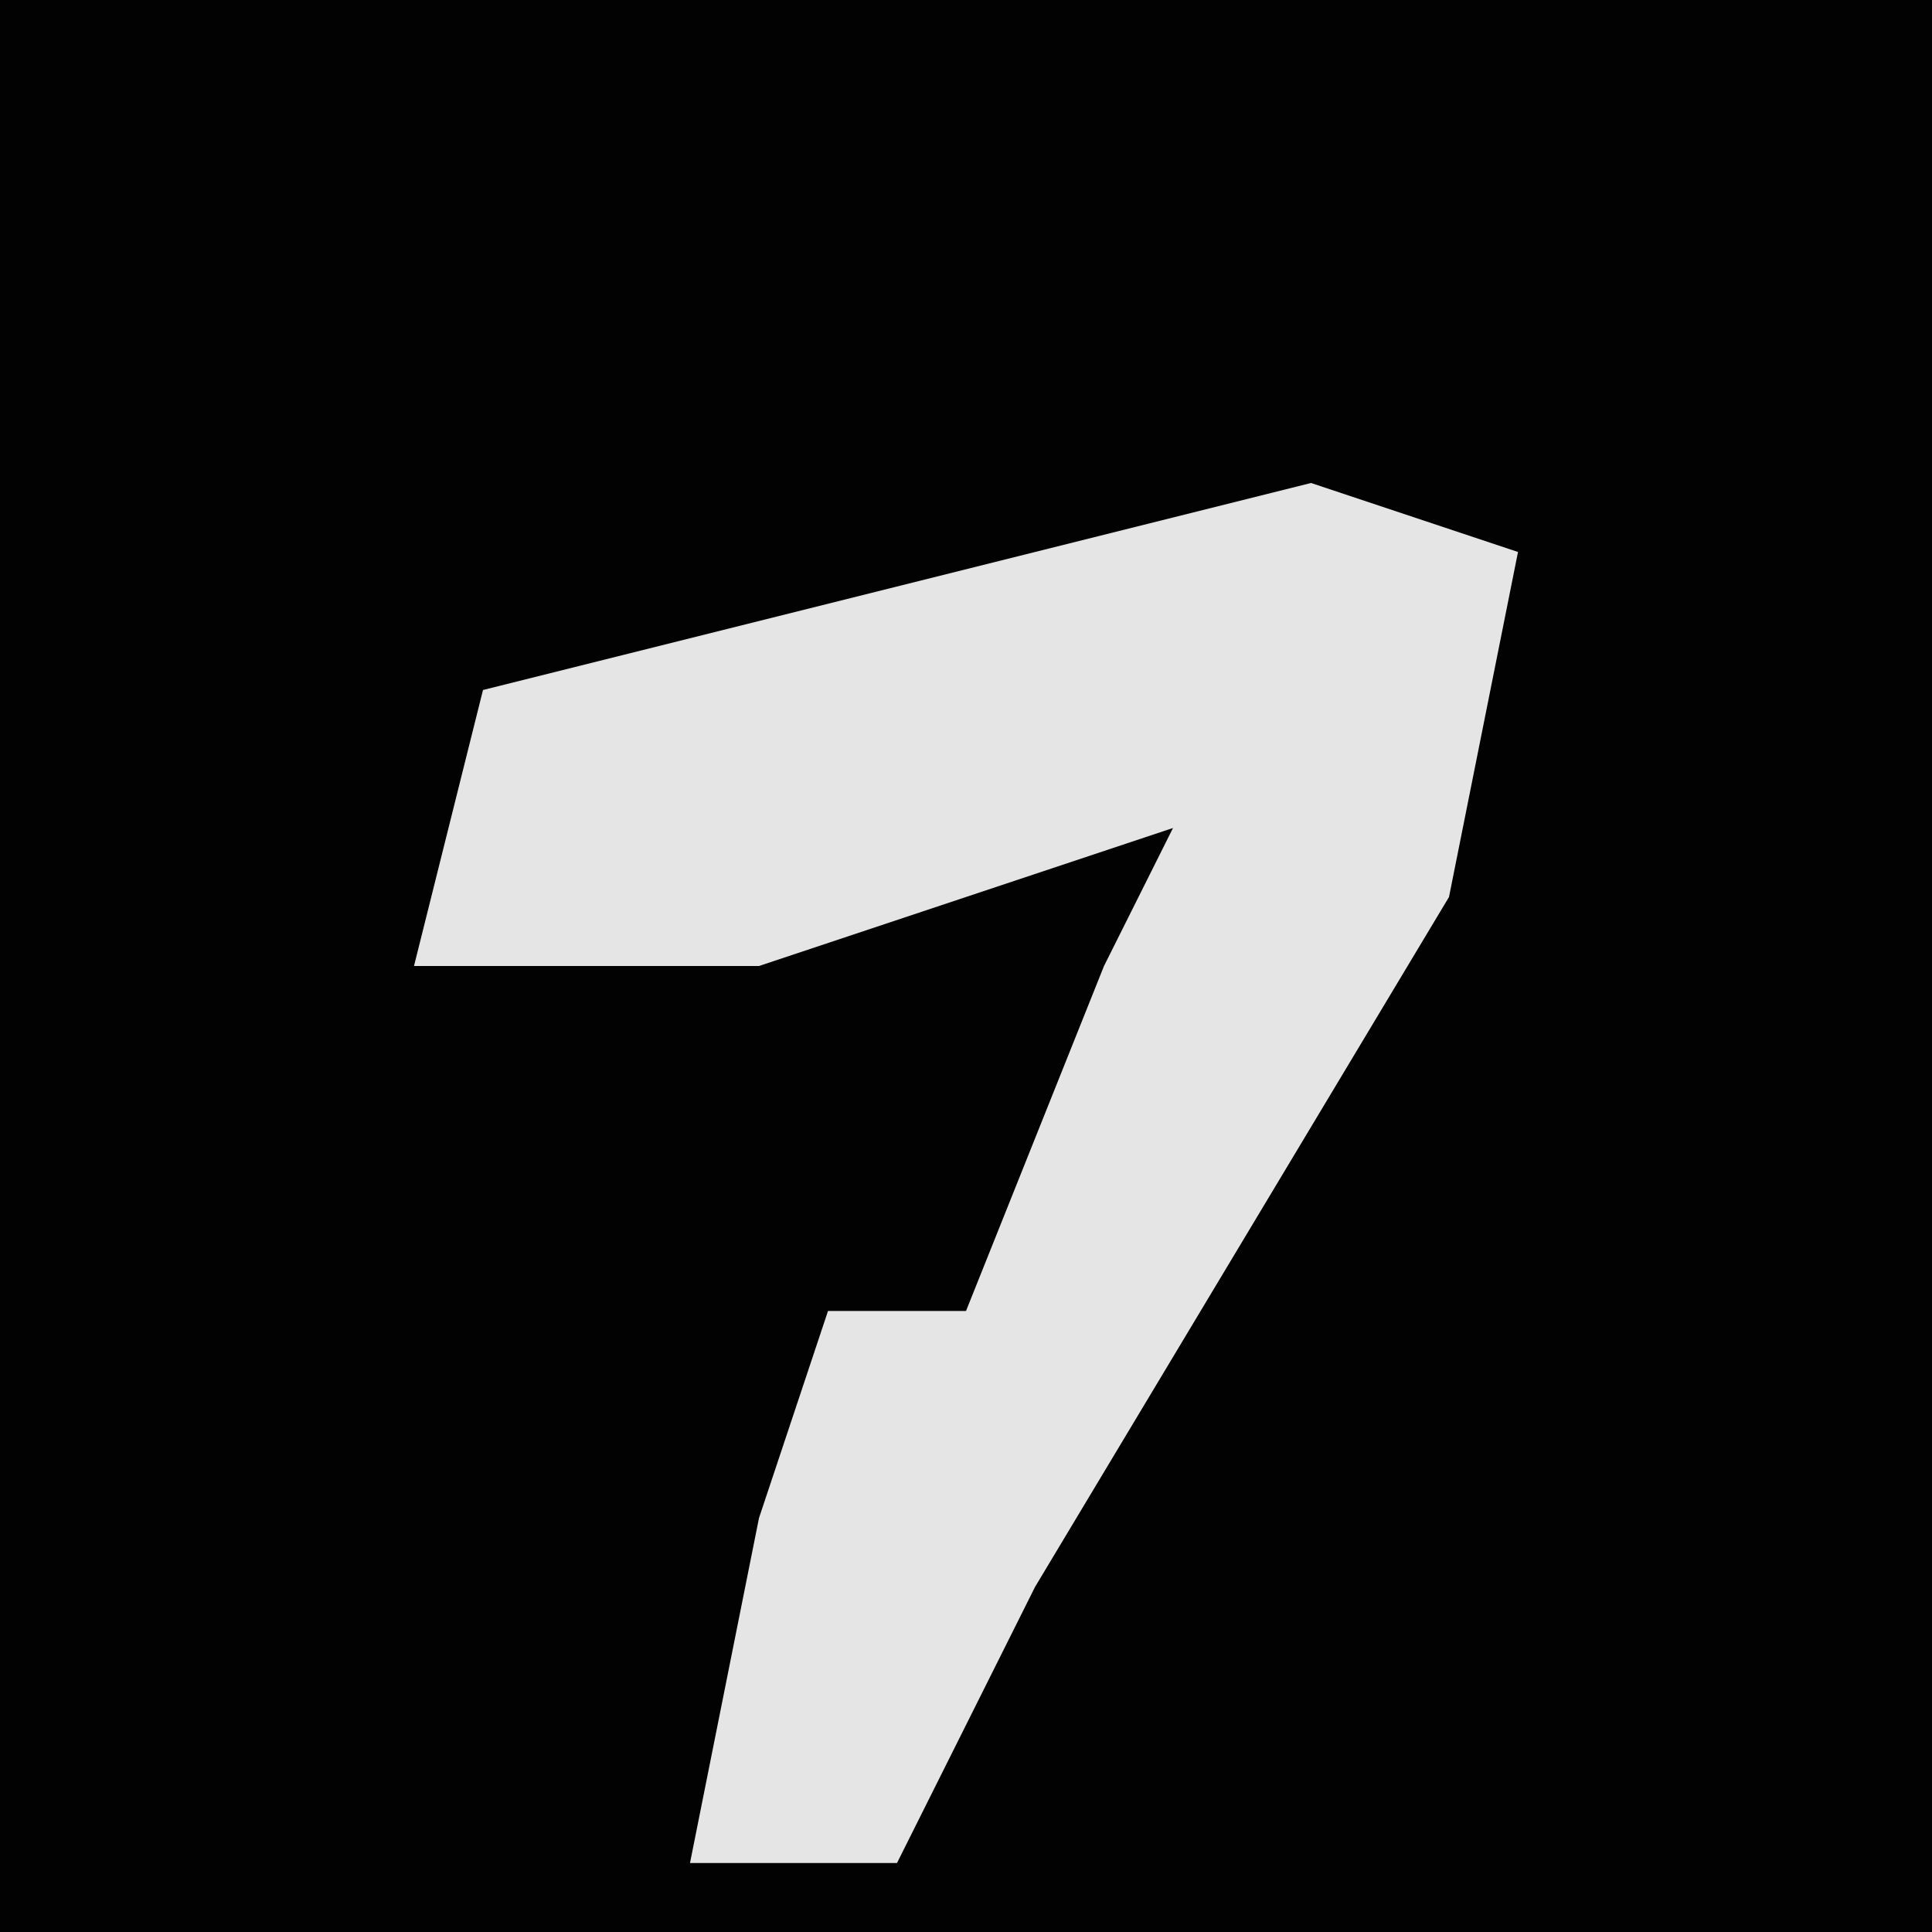 <?xml version="1.0" encoding="UTF-8"?>
<svg version="1.1" xmlns="http://www.w3.org/2000/svg" width="28" height="28">
<path d="M0,0 L28,0 L28,28 L0,28 Z " fill="#020202" transform="translate(0,0)"/>
<path d="M0,0 L3,1 L2,6 L-4,16 L-6,20 L-9,20 L-8,15 L-7,12 L-5,12 L-3,7 L-2,5 L-8,7 L-13,7 L-12,3 Z " fill="#E5E5E5" transform="translate(19,7)"/>
</svg>
